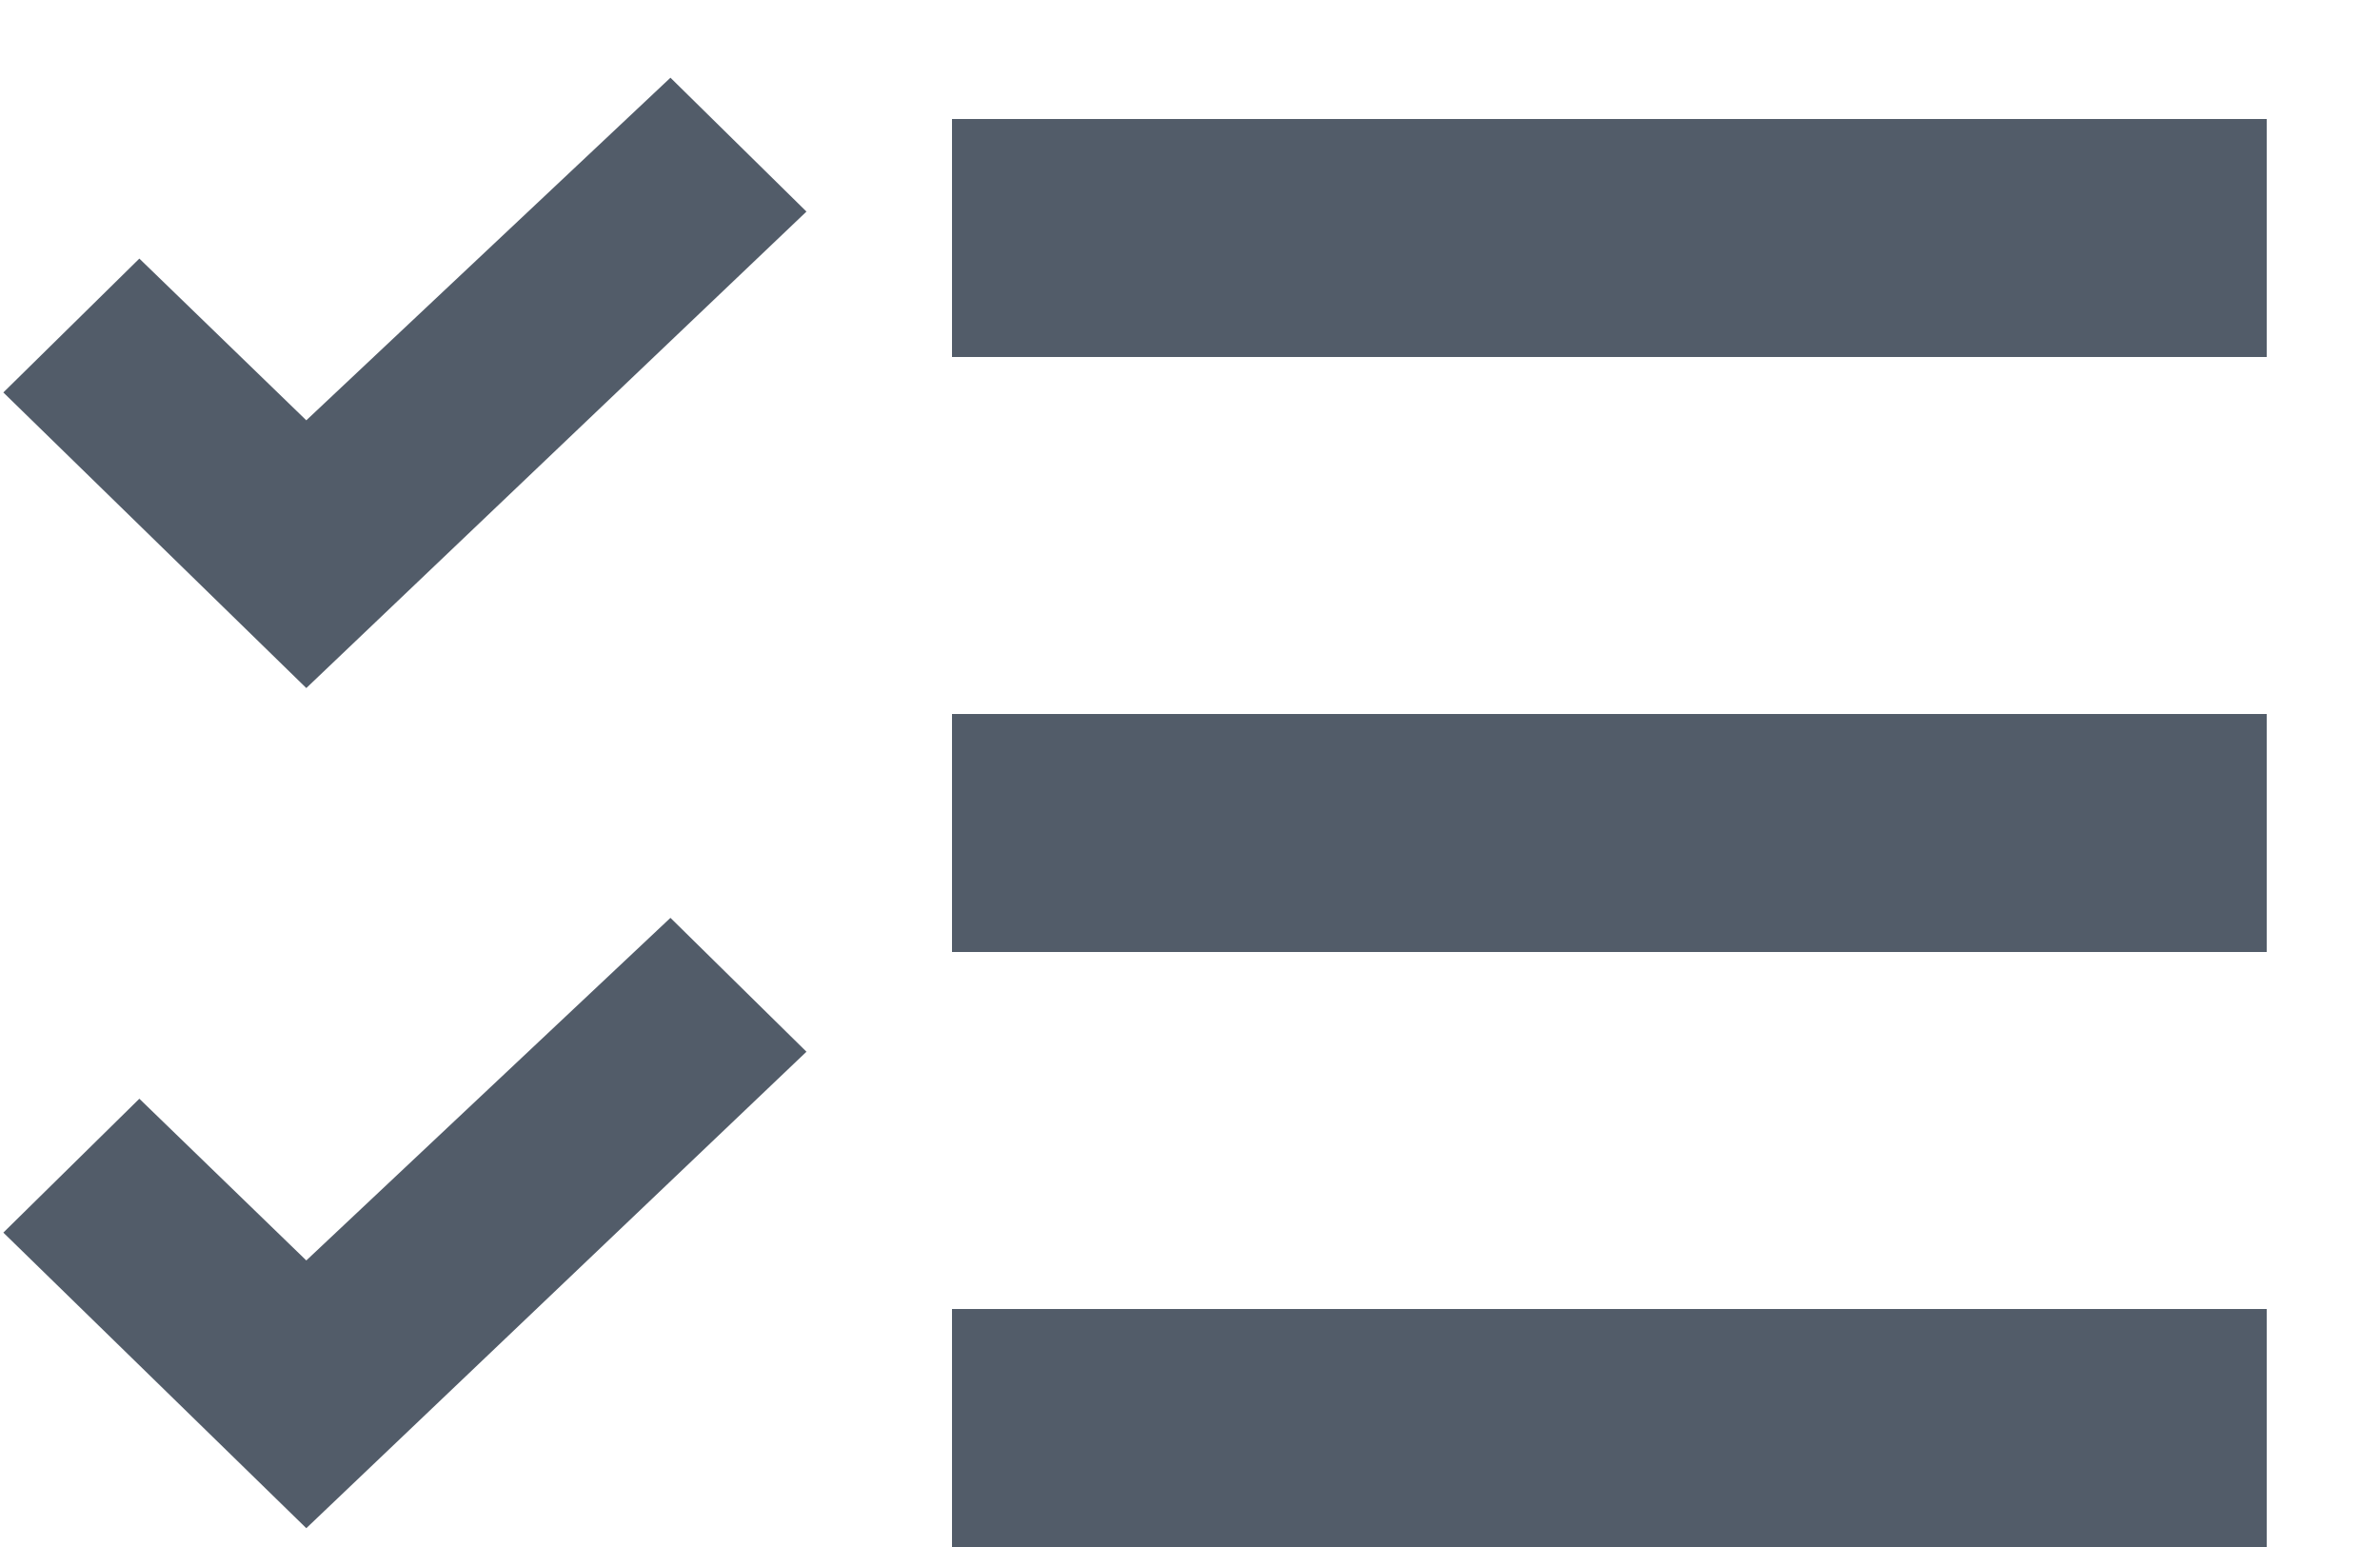 <svg xmlns="http://www.w3.org/2000/svg" width="20" height="13" viewBox="0 0 20 13">
  <path fill="#525C69" fill-rule="evenodd" d="M213.048,29 L213.048,31 L202,31 L202,29 L213.048,29 Z M199.634,25.713 L200.777,26.838 L196.574,30.842 L194.028,28.358 L195.171,27.233 L196.574,28.592 L199.634,25.713 Z M213.048,24 L213.048,26 L202,26 L202,24 L213.048,24 Z M199.634,18.653 L200.777,19.778 L196.574,23.782 L194.028,21.298 L195.171,20.173 L196.574,21.532 L199.634,18.653 Z M213.048,19 L213.048,21 L202,21 L202,19 L213.048,19 Z" transform="translate(-194 -18)"/>
</svg>
